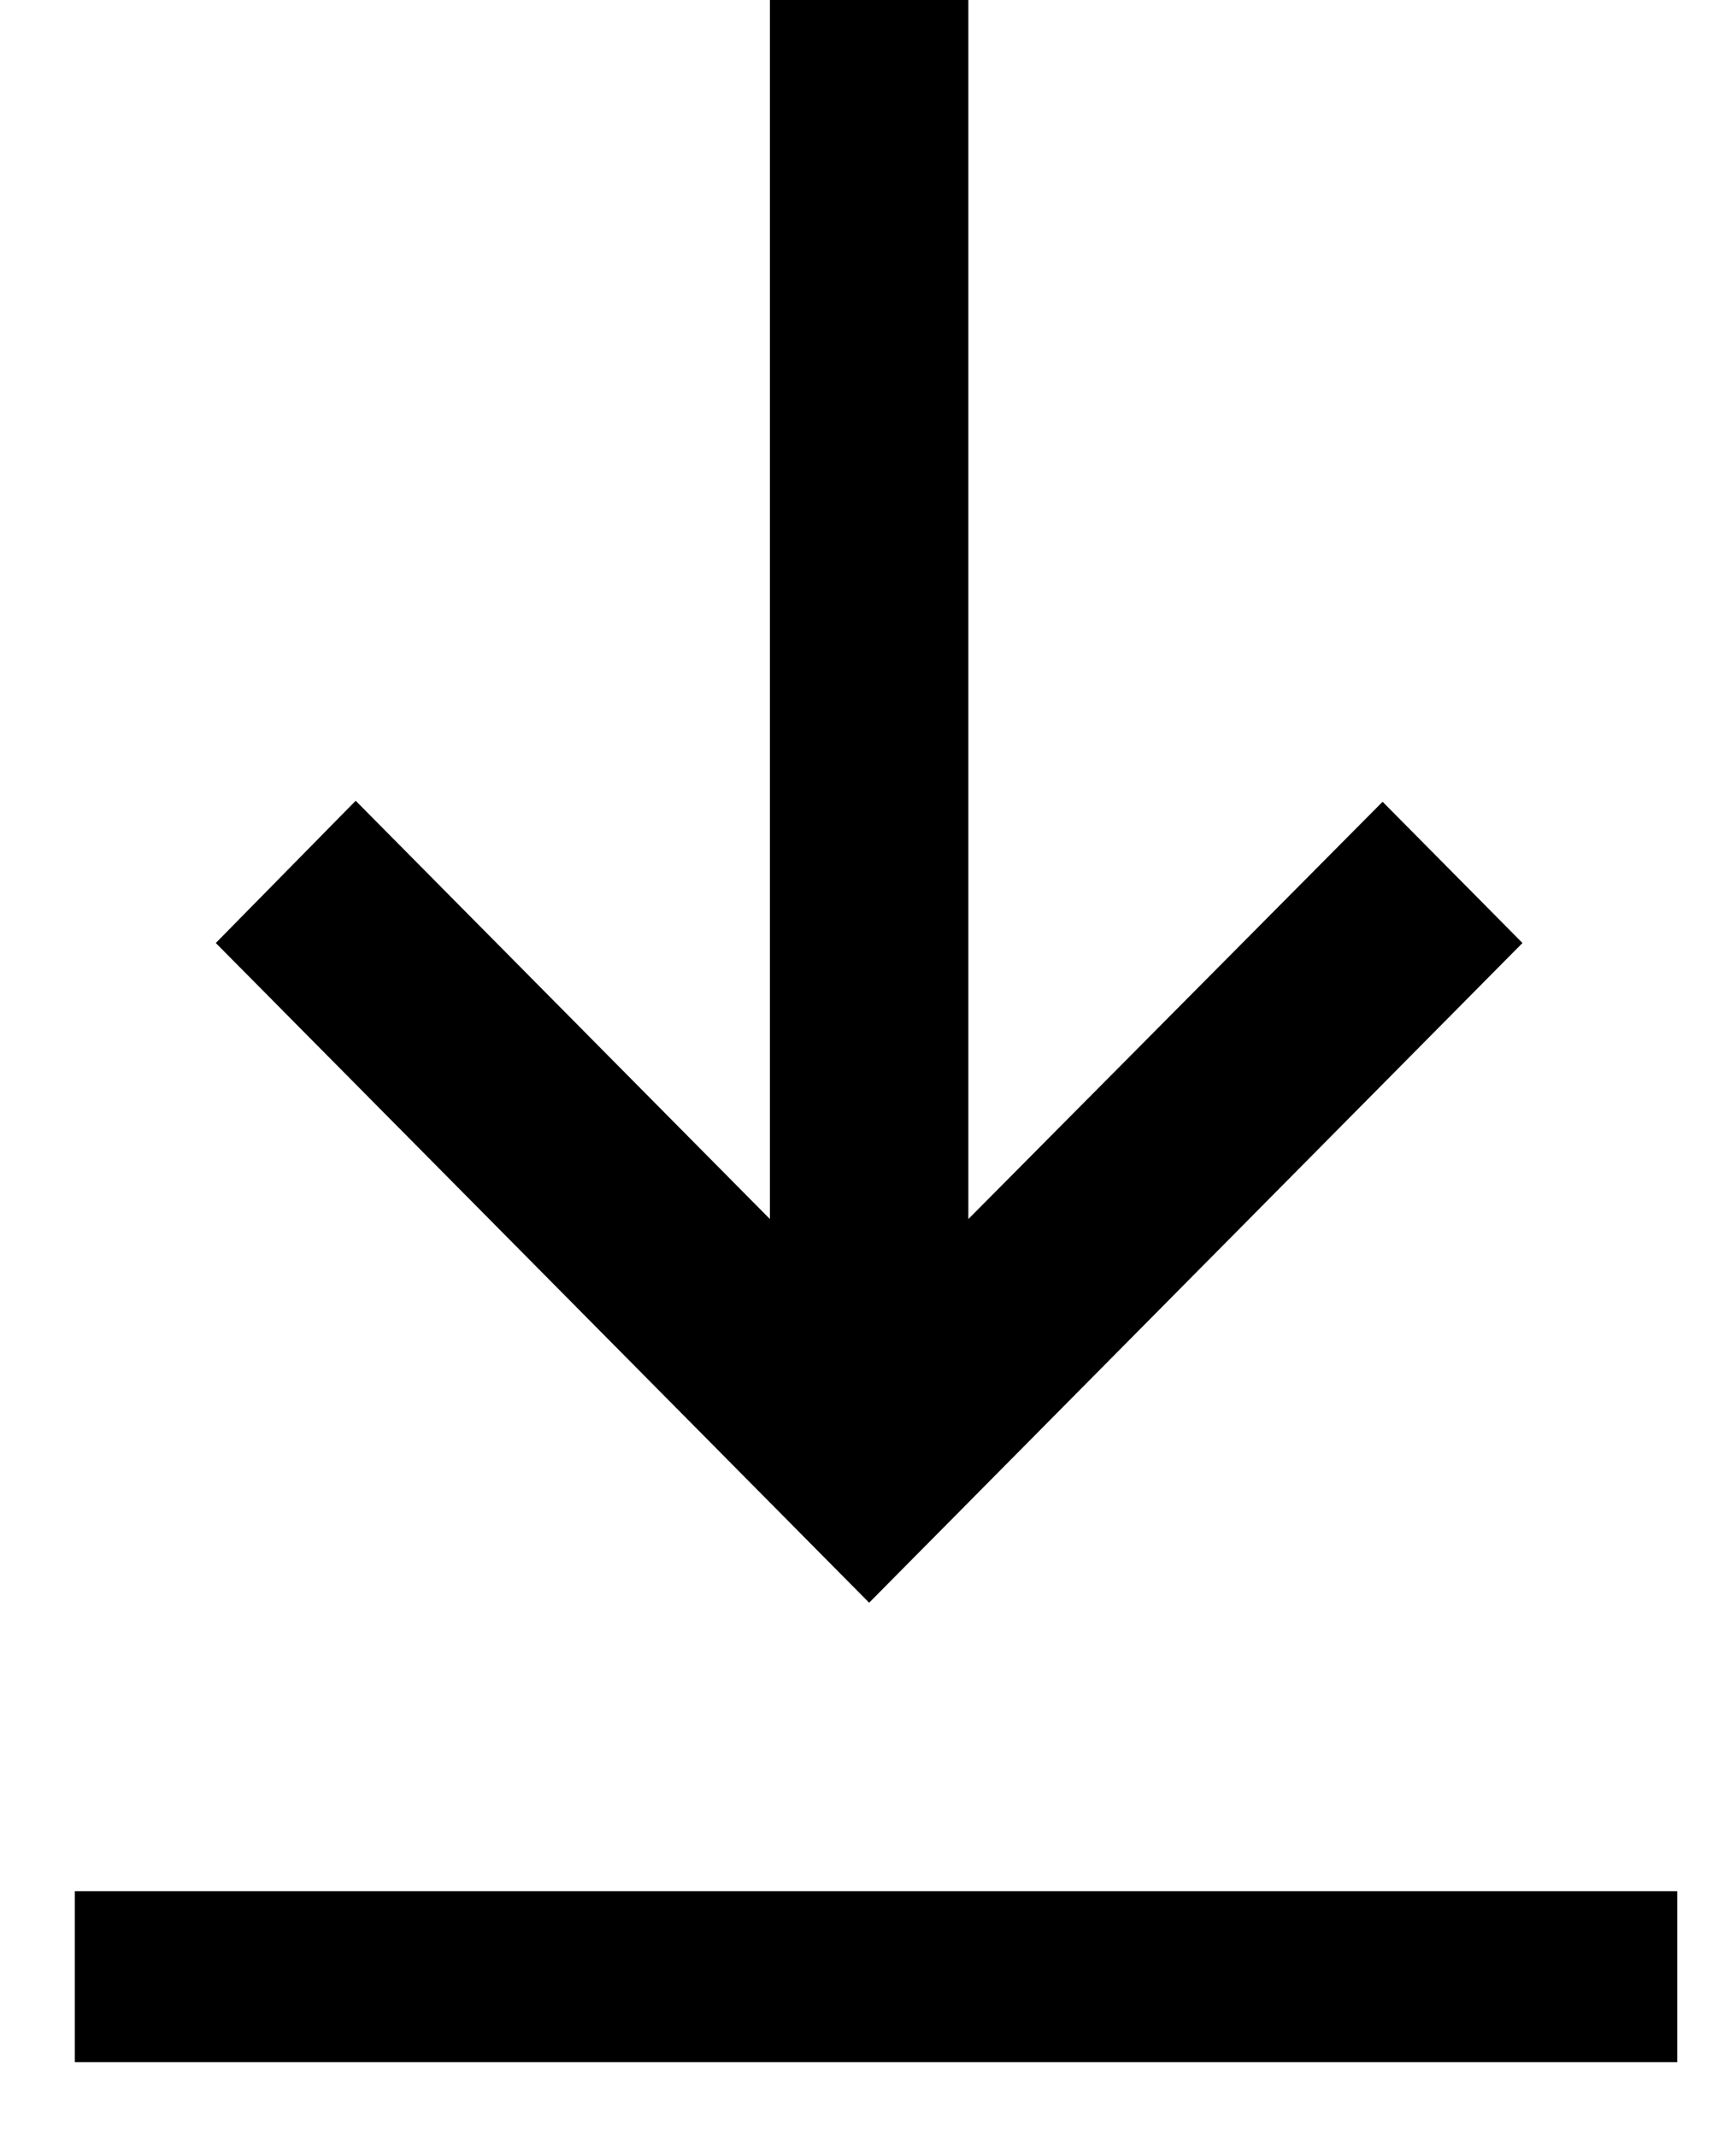 <!-- Generated by IcoMoon.io -->
<svg version="1.1" xmlns="http://www.w3.org/2000/svg" width="26" height="32" viewBox="0 0 26 32">
<title>download</title>
<path d="M1.12 28.32h24v2.56h-24v-2.56z"></path>
<path d="M11.531 0v18.255l-6.204-6.264-2.095 2.13 9.785 9.879 9.785-9.879-2.095-2.115-6.204 6.249v-18.255z"></path>
</svg>
